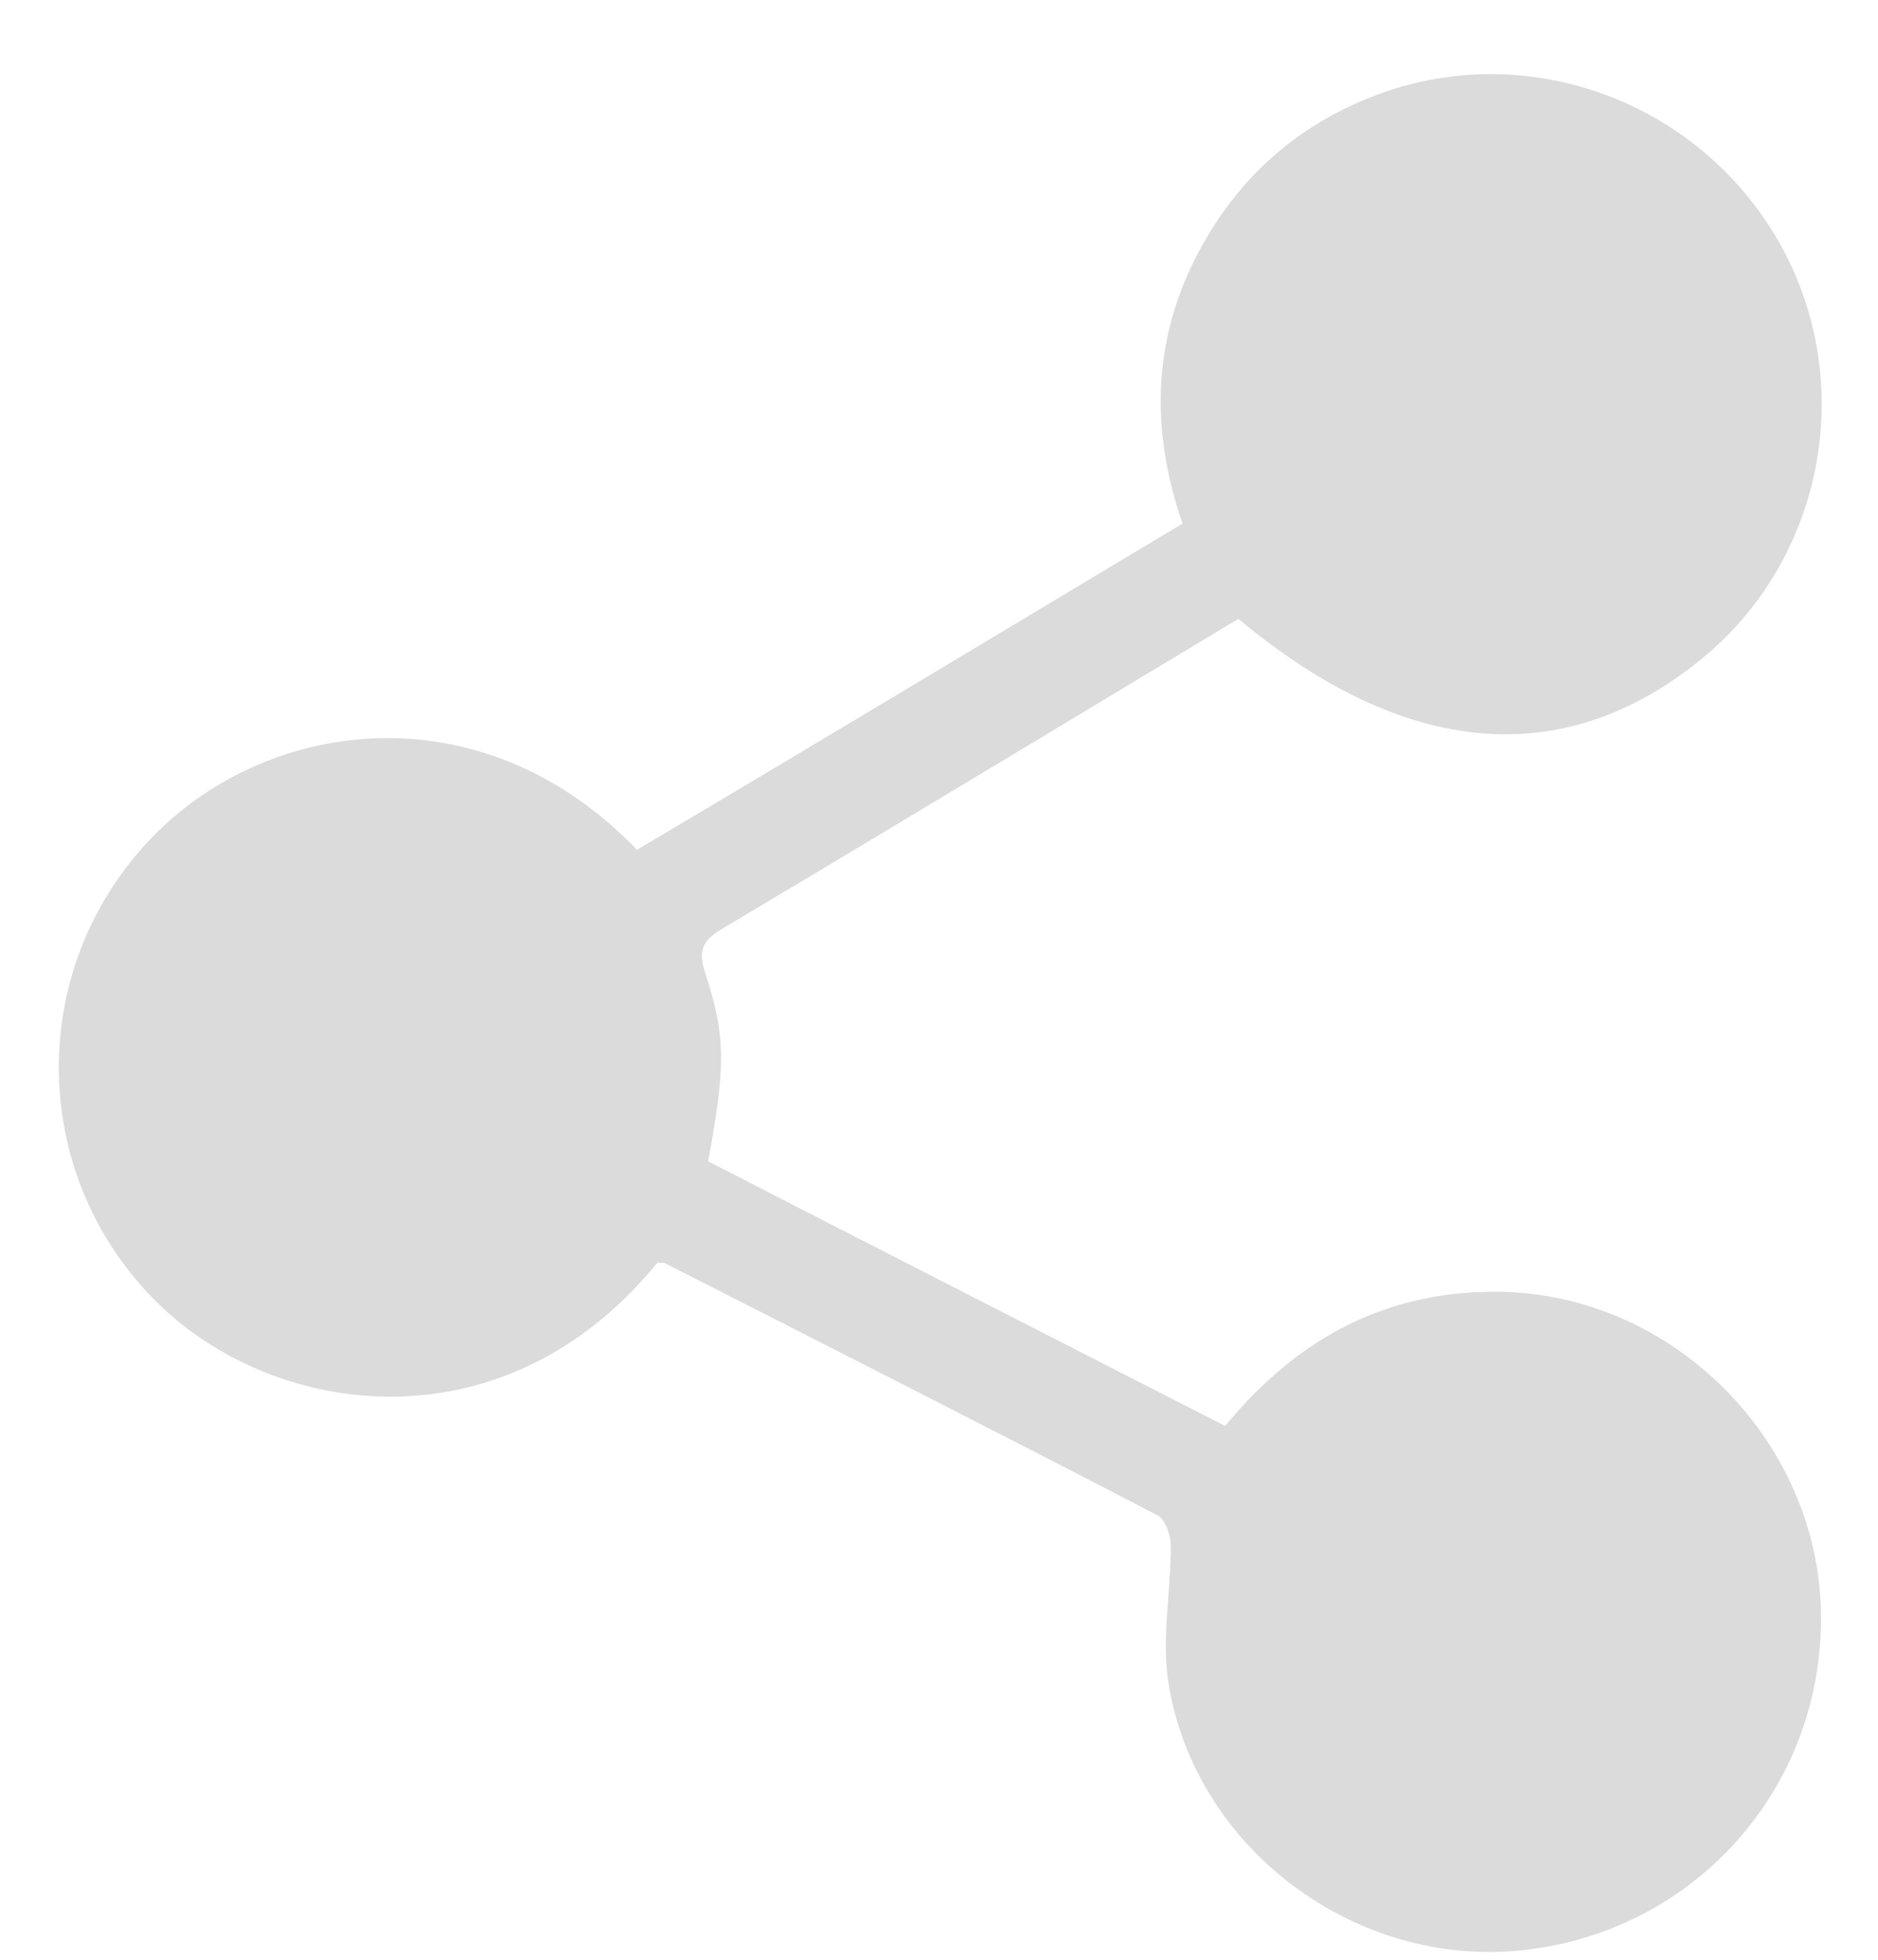 <svg width="23" height="24" viewBox="0 0 23 24" fill="none" xmlns="http://www.w3.org/2000/svg">
<path d="M15.005 17.463C15.904 16.368 17.011 15.793 18.395 15.82C20.473 15.865 22.218 17.598 22.299 19.663C22.38 21.826 20.806 23.648 18.656 23.882C16.615 24.106 14.645 22.652 14.312 20.623C14.223 20.076 14.339 19.501 14.339 18.935C14.339 18.81 14.277 18.612 14.178 18.558C12.172 17.517 10.157 16.494 8.143 15.47C8.116 15.461 8.089 15.47 8.053 15.461C6.191 17.75 3.403 17.382 1.946 15.973C0.372 14.438 0.3 11.933 1.811 10.308C3.214 8.8 5.876 8.405 7.801 10.407C10.014 9.096 12.235 7.759 14.483 6.412C14.043 5.146 14.133 3.934 14.843 2.803C15.356 1.986 16.075 1.43 16.992 1.115C18.836 0.496 20.869 1.304 21.813 3.01C22.748 4.706 22.335 6.861 20.824 8.082C19.142 9.446 17.199 9.276 15.167 7.579C14.357 8.064 13.539 8.558 12.721 9.051C11.434 9.823 10.157 10.595 8.871 11.358C8.637 11.493 8.53 11.61 8.637 11.915C8.898 12.705 8.88 13.091 8.673 14.222C10.751 15.291 12.864 16.368 15.005 17.463Z" fill="#DBDBDB"/>
</svg>
